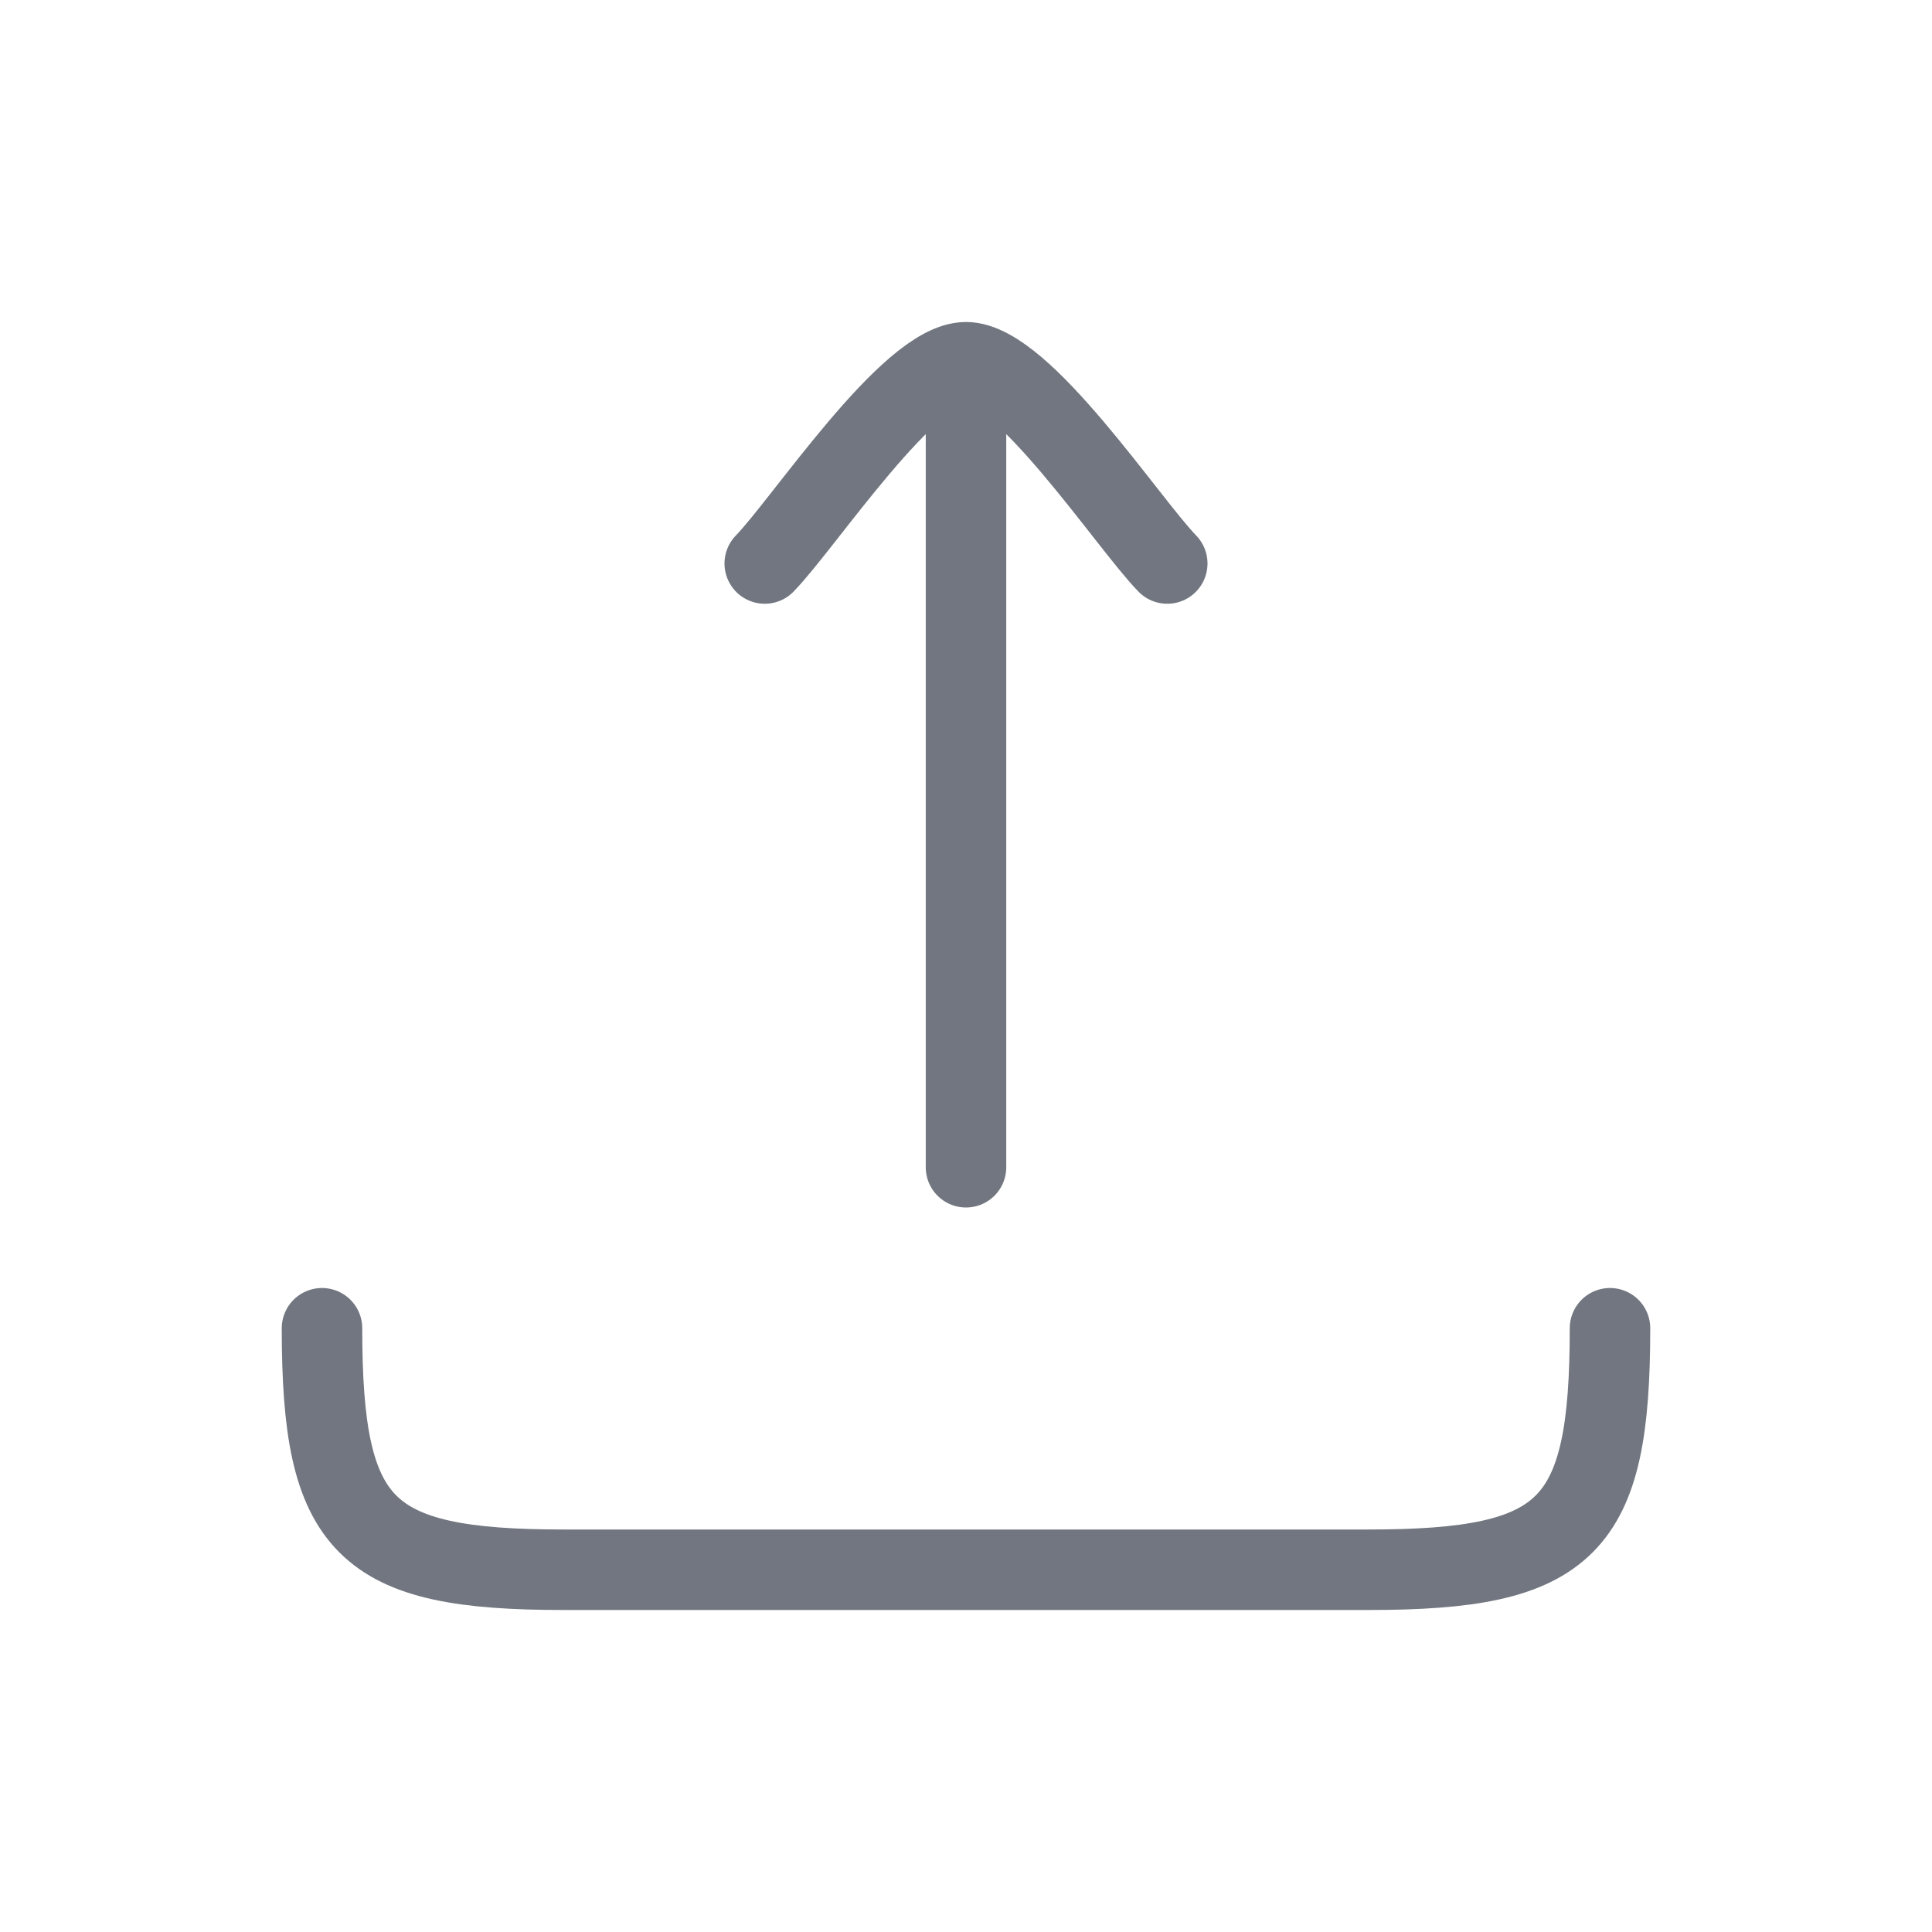 <svg width="24" height="24" viewBox="0 0 24 24" fill="none" xmlns="http://www.w3.org/2000/svg">
<path d="M12 4.5L12 14.5M12 4.5C11.3 4.5 9.992 6.494 9.5 7M12 4.5C12.7 4.5 14.008 6.494 14.5 7M4 16.5C4 18.982 4.518 19.5 7 19.5H17C19.482 19.5 20 18.982 20 16.5" stroke="#717680" stroke-linecap="round" stroke-linejoin="round"/>
</svg>
